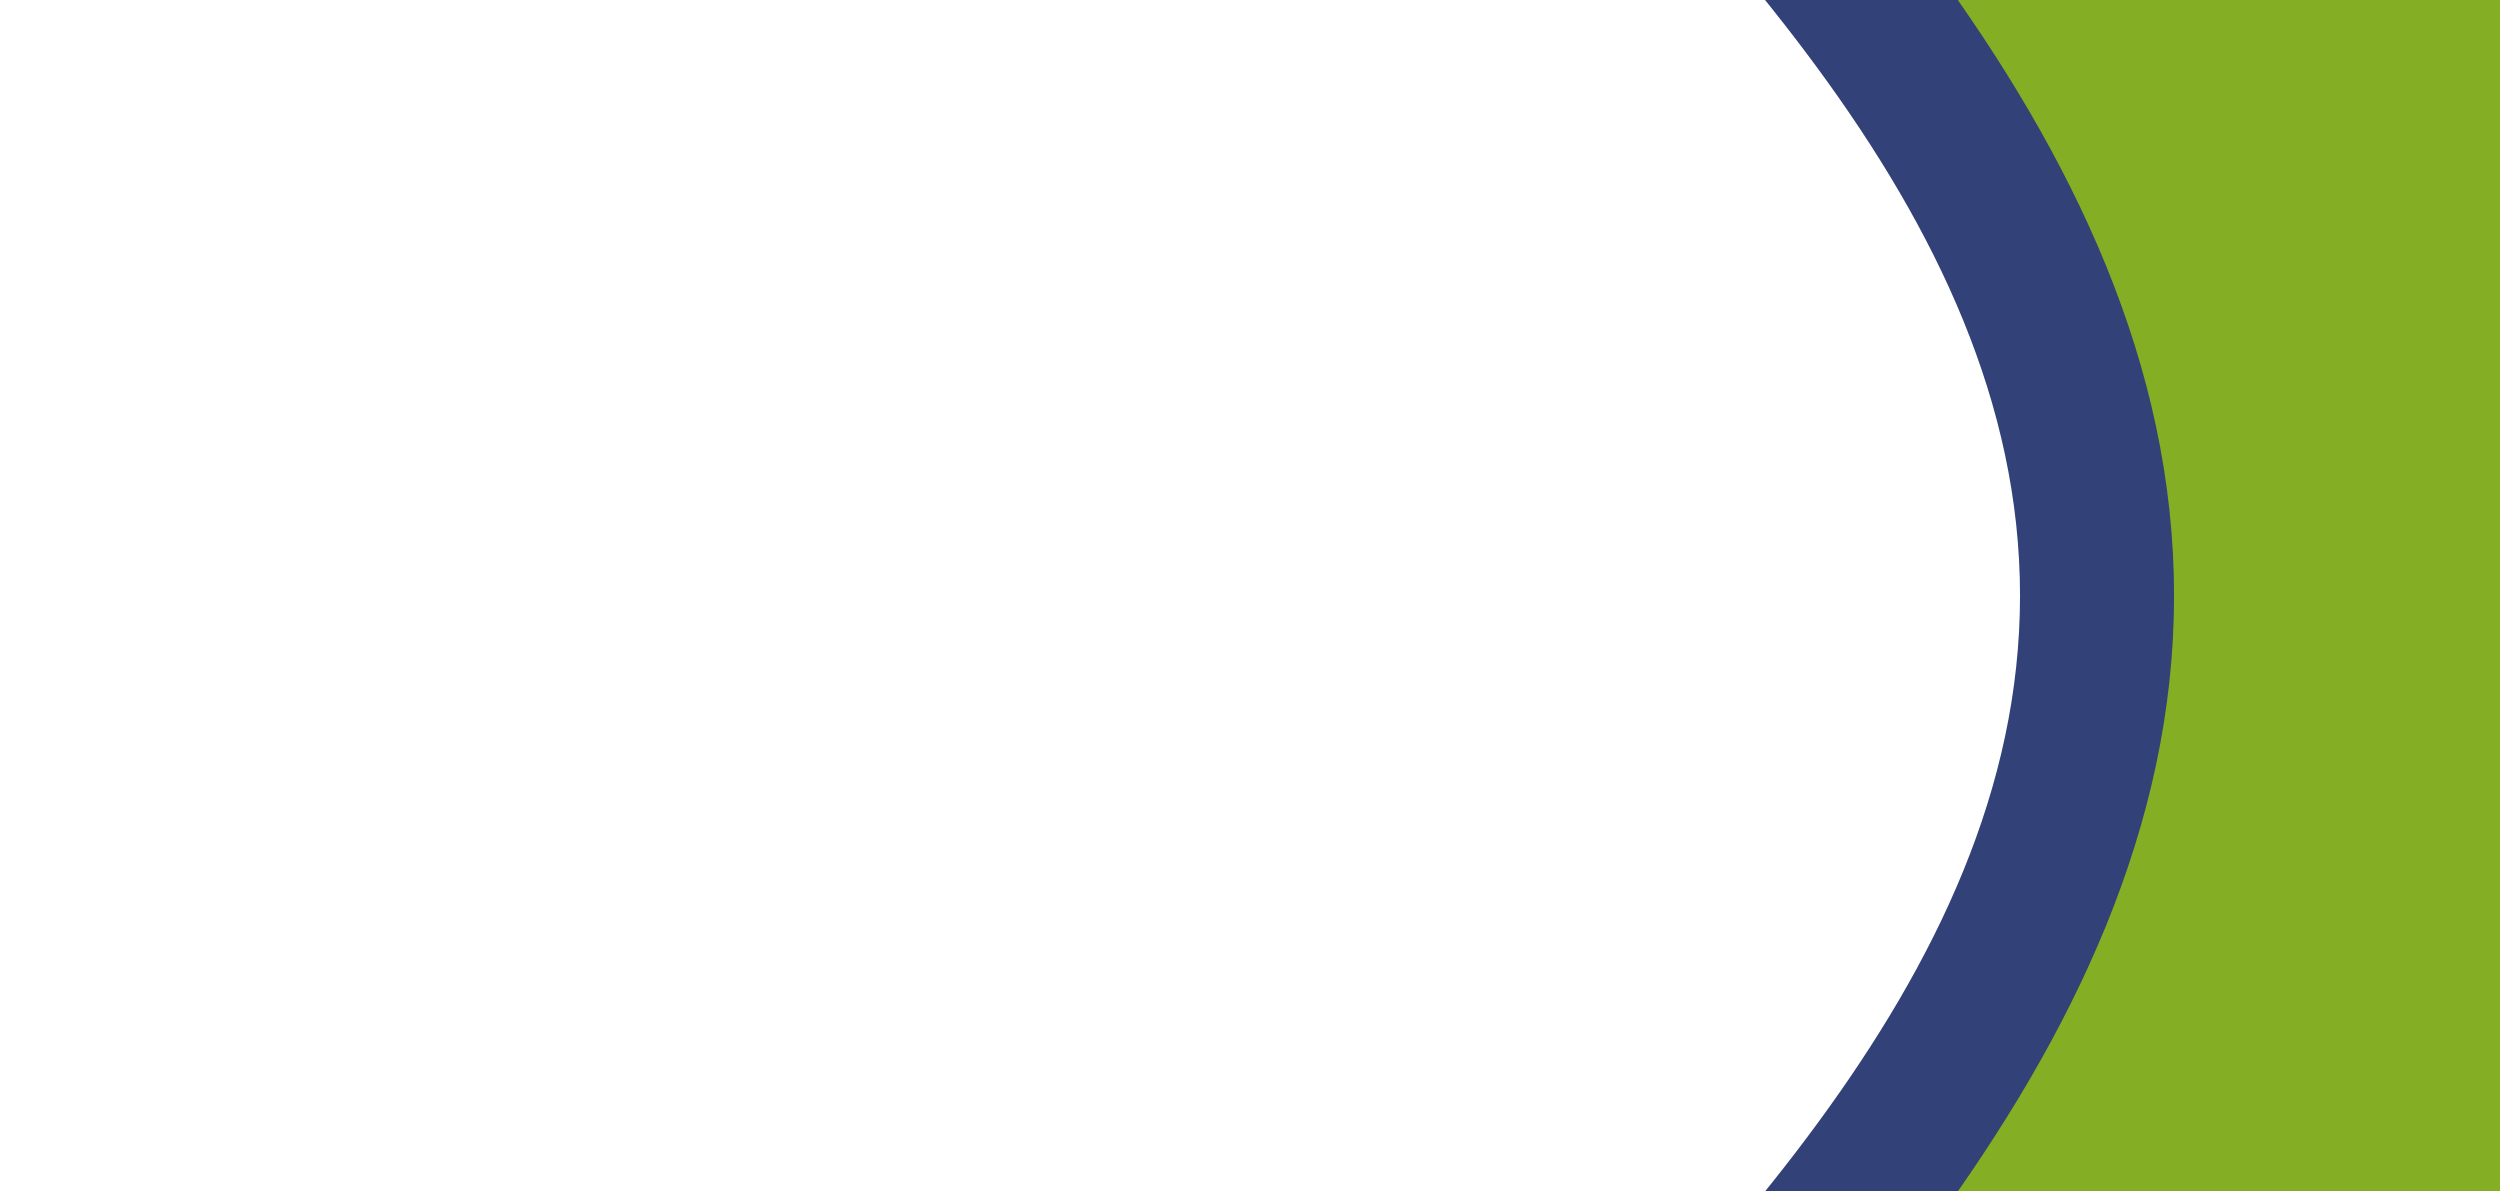 <?xml version="1.0" encoding="utf-8"?><svg xmlns="http://www.w3.org/2000/svg" xmlns:xlink="http://www.w3.org/1999/xlink" width="1536" height="732" preserveAspectRatio="xMidYMid" viewBox="0 0 1536 732" style="z-index:1;margin-right:-2px;display:block;background-repeat-y:initial;background-repeat-x:initial;background-color:rgb(255, 255, 255);animation-play-state:paused" ><g transform="translate(768,366) scale(1,1) translate(-768,-366)" style="transform:matrix(1, 0, 0, 1, 0, 0);animation-play-state:paused" ><g transform="translate(1843.2,366) scale(100)" opacity="0.9" style="transform:matrix(100, 0, 0, 100, 1843.2, 366);opacity:0.9;animation-play-state:paused" ><path d="M6.021 0 C6.021 4.731 14.293 7.603 10.948 10.948 S4.731 6.021 3.686872667641056e-16 6.021 S-7.603 14.293 -10.948 10.948 S-6.021 4.731 -6.021 7.373745335282112e-16 S-14.293 -7.603 -10.948 -10.948 S-4.731 -6.021 -1.1060618002923167e-15 -6.021 S7.603 -14.293 10.948 -10.948 S6.021 -4.731 6.021 -1.4747490670564225e-15" fill="#1c2c68" stroke-width="0" transform="matrix(1,0,0,1,0,0)" style="transform:matrix(1, 0, 0, 1, 0, 0);animation-play-state:paused" ></path></g>
<g transform="translate(2058.24,366) scale(100)" opacity="0.9" style="transform:matrix(100, 0, 0, 100, 2058.24, 366);opacity:0.9;animation-play-state:paused" ><path d="M7.225 0 C7.225 5.677 17.152 9.123 13.138 13.138 S5.677 7.225 4.4242472011692673e-16 7.225 S-9.123 17.152 -13.138 13.138 S-7.225 5.677 -7.225 8.8484944023385345e-16 S-17.152 -9.123 -13.138 -13.138 S-5.677 -7.225 -1.32727416035078e-15 -7.225 S9.123 -17.152 13.138 -13.138 S7.225 -5.677 7.225 -1.7696988804677069e-15" fill="#8dba19" stroke-width="0" transform="matrix(1,0,0,1,0,0)" style="transform:matrix(1, 0, 0, 1, 0, 0);animation-play-state:paused" ></path></g></g></svg>